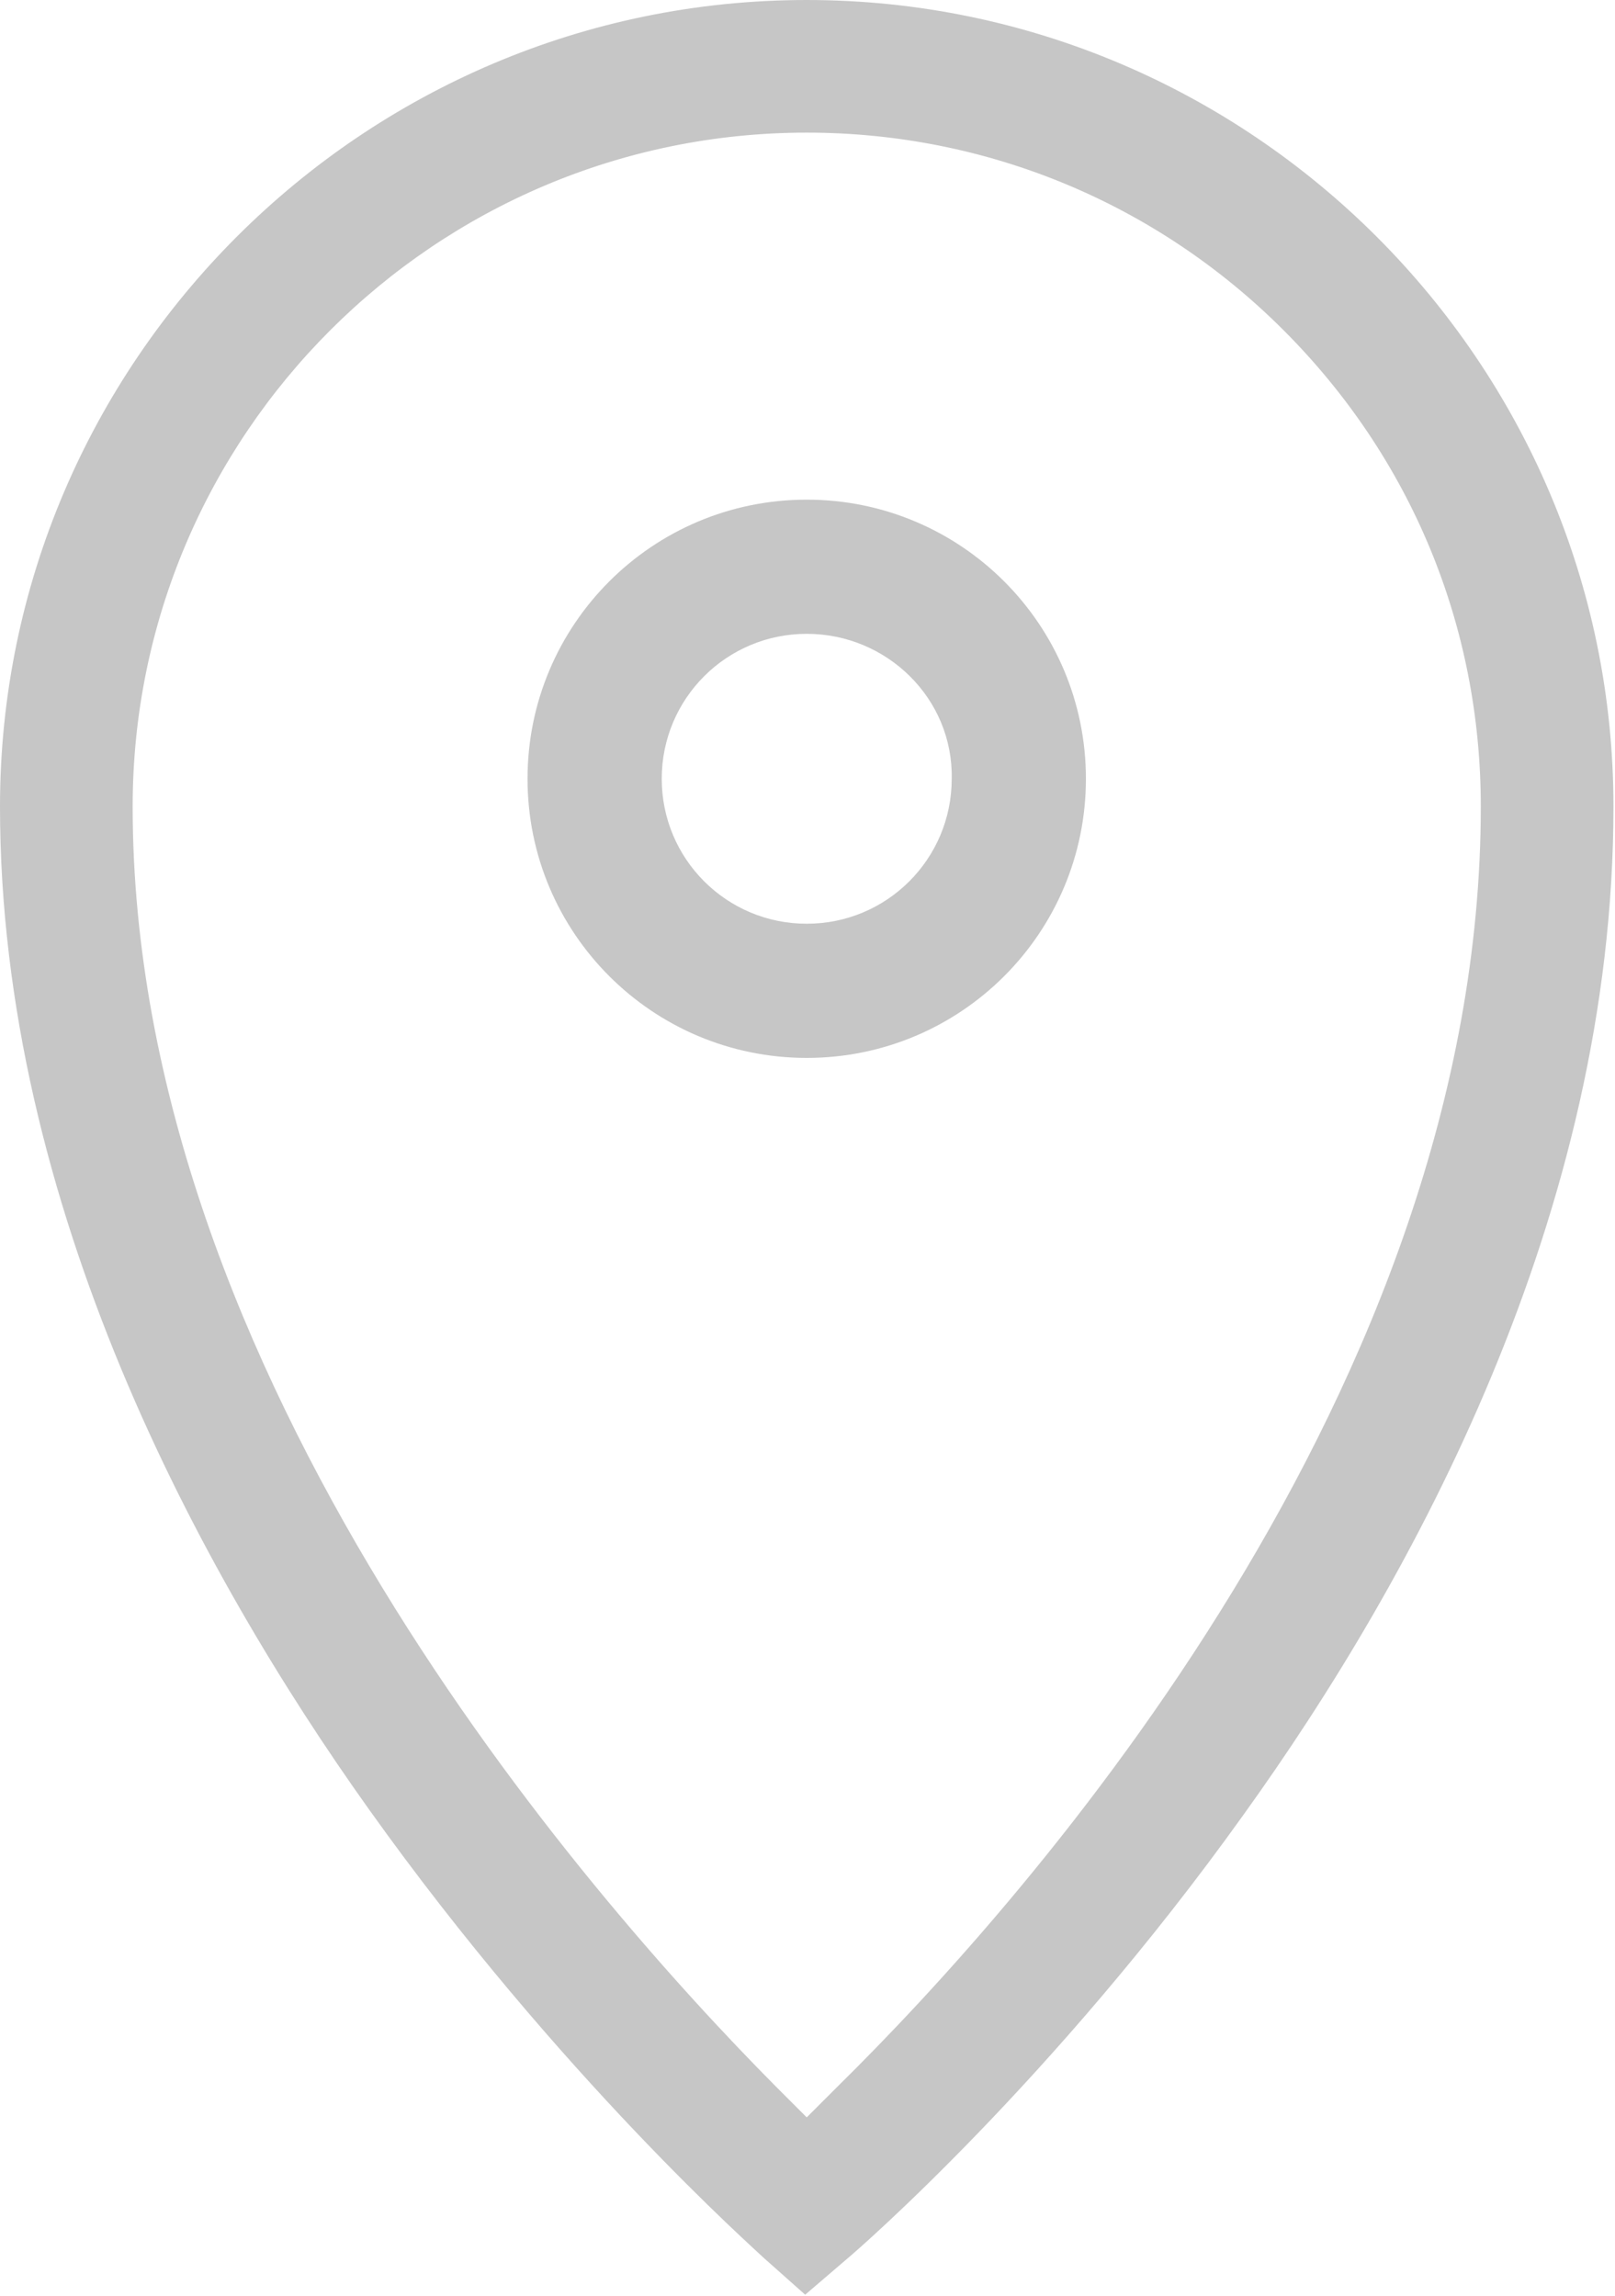 <?xml version="1.0" encoding="utf-8"?>
<!-- Generator: Adobe Illustrator 18.0.0, SVG Export Plug-In . SVG Version: 6.00 Build 0)  -->
<!DOCTYPE svg PUBLIC "-//W3C//DTD SVG 1.1//EN" "http://www.w3.org/Graphics/SVG/1.1/DTD/svg11.dtd">
<svg version="1.1" id="Layer_1" xmlns="http://www.w3.org/2000/svg" xmlns:xlink="http://www.w3.org/1999/xlink" x="0px" y="0px"
	 viewBox="0 0 104.7 148.9" enable-background="new 0 0 104.7 148.9" xml:space="preserve">
<g>
	<path fill="#C6C6C6" d="M49.5,146.4c-0.5-0.5-13.2-11.7-25.6-29.1C13,102,0,78.2,0,52.3C0,23.5,23.5,0,52.3,0s52.3,23.5,52.3,52.3
		c0,26.4-13,50.1-24,65.4c-12.3,17.2-25,28.2-25.6,28.7l-2.8,2.4L49.5,146.4z M52.3,8.6C28.2,8.6,8.6,28.2,8.6,52.3
		c0,36.9,29.2,70.4,41.7,83l2,2l2-2C66.9,122.9,96,89.9,96,52.3c0-11.7-4.5-22.6-12.8-30.9C75,13.2,64,8.6,52.3,8.6z"/>
</g>
<g>
	<path fill="#C6C6C6" d="M52.3,68.6c-10,0-18.1-8.1-18.1-18.1c0-10,8.1-18.1,18.1-18.1c10,0,18.1,8.1,18.1,18.1
		C70.4,60.5,62.3,68.6,52.3,68.6z M52.3,41.1c-5.2,0-9.4,4.2-9.4,9.4c0,5.2,4.2,9.4,9.4,9.4c5.2,0,9.4-4.2,9.4-9.4
		C61.8,45.3,57.5,41.1,52.3,41.1z"/>
</g>
</svg>

